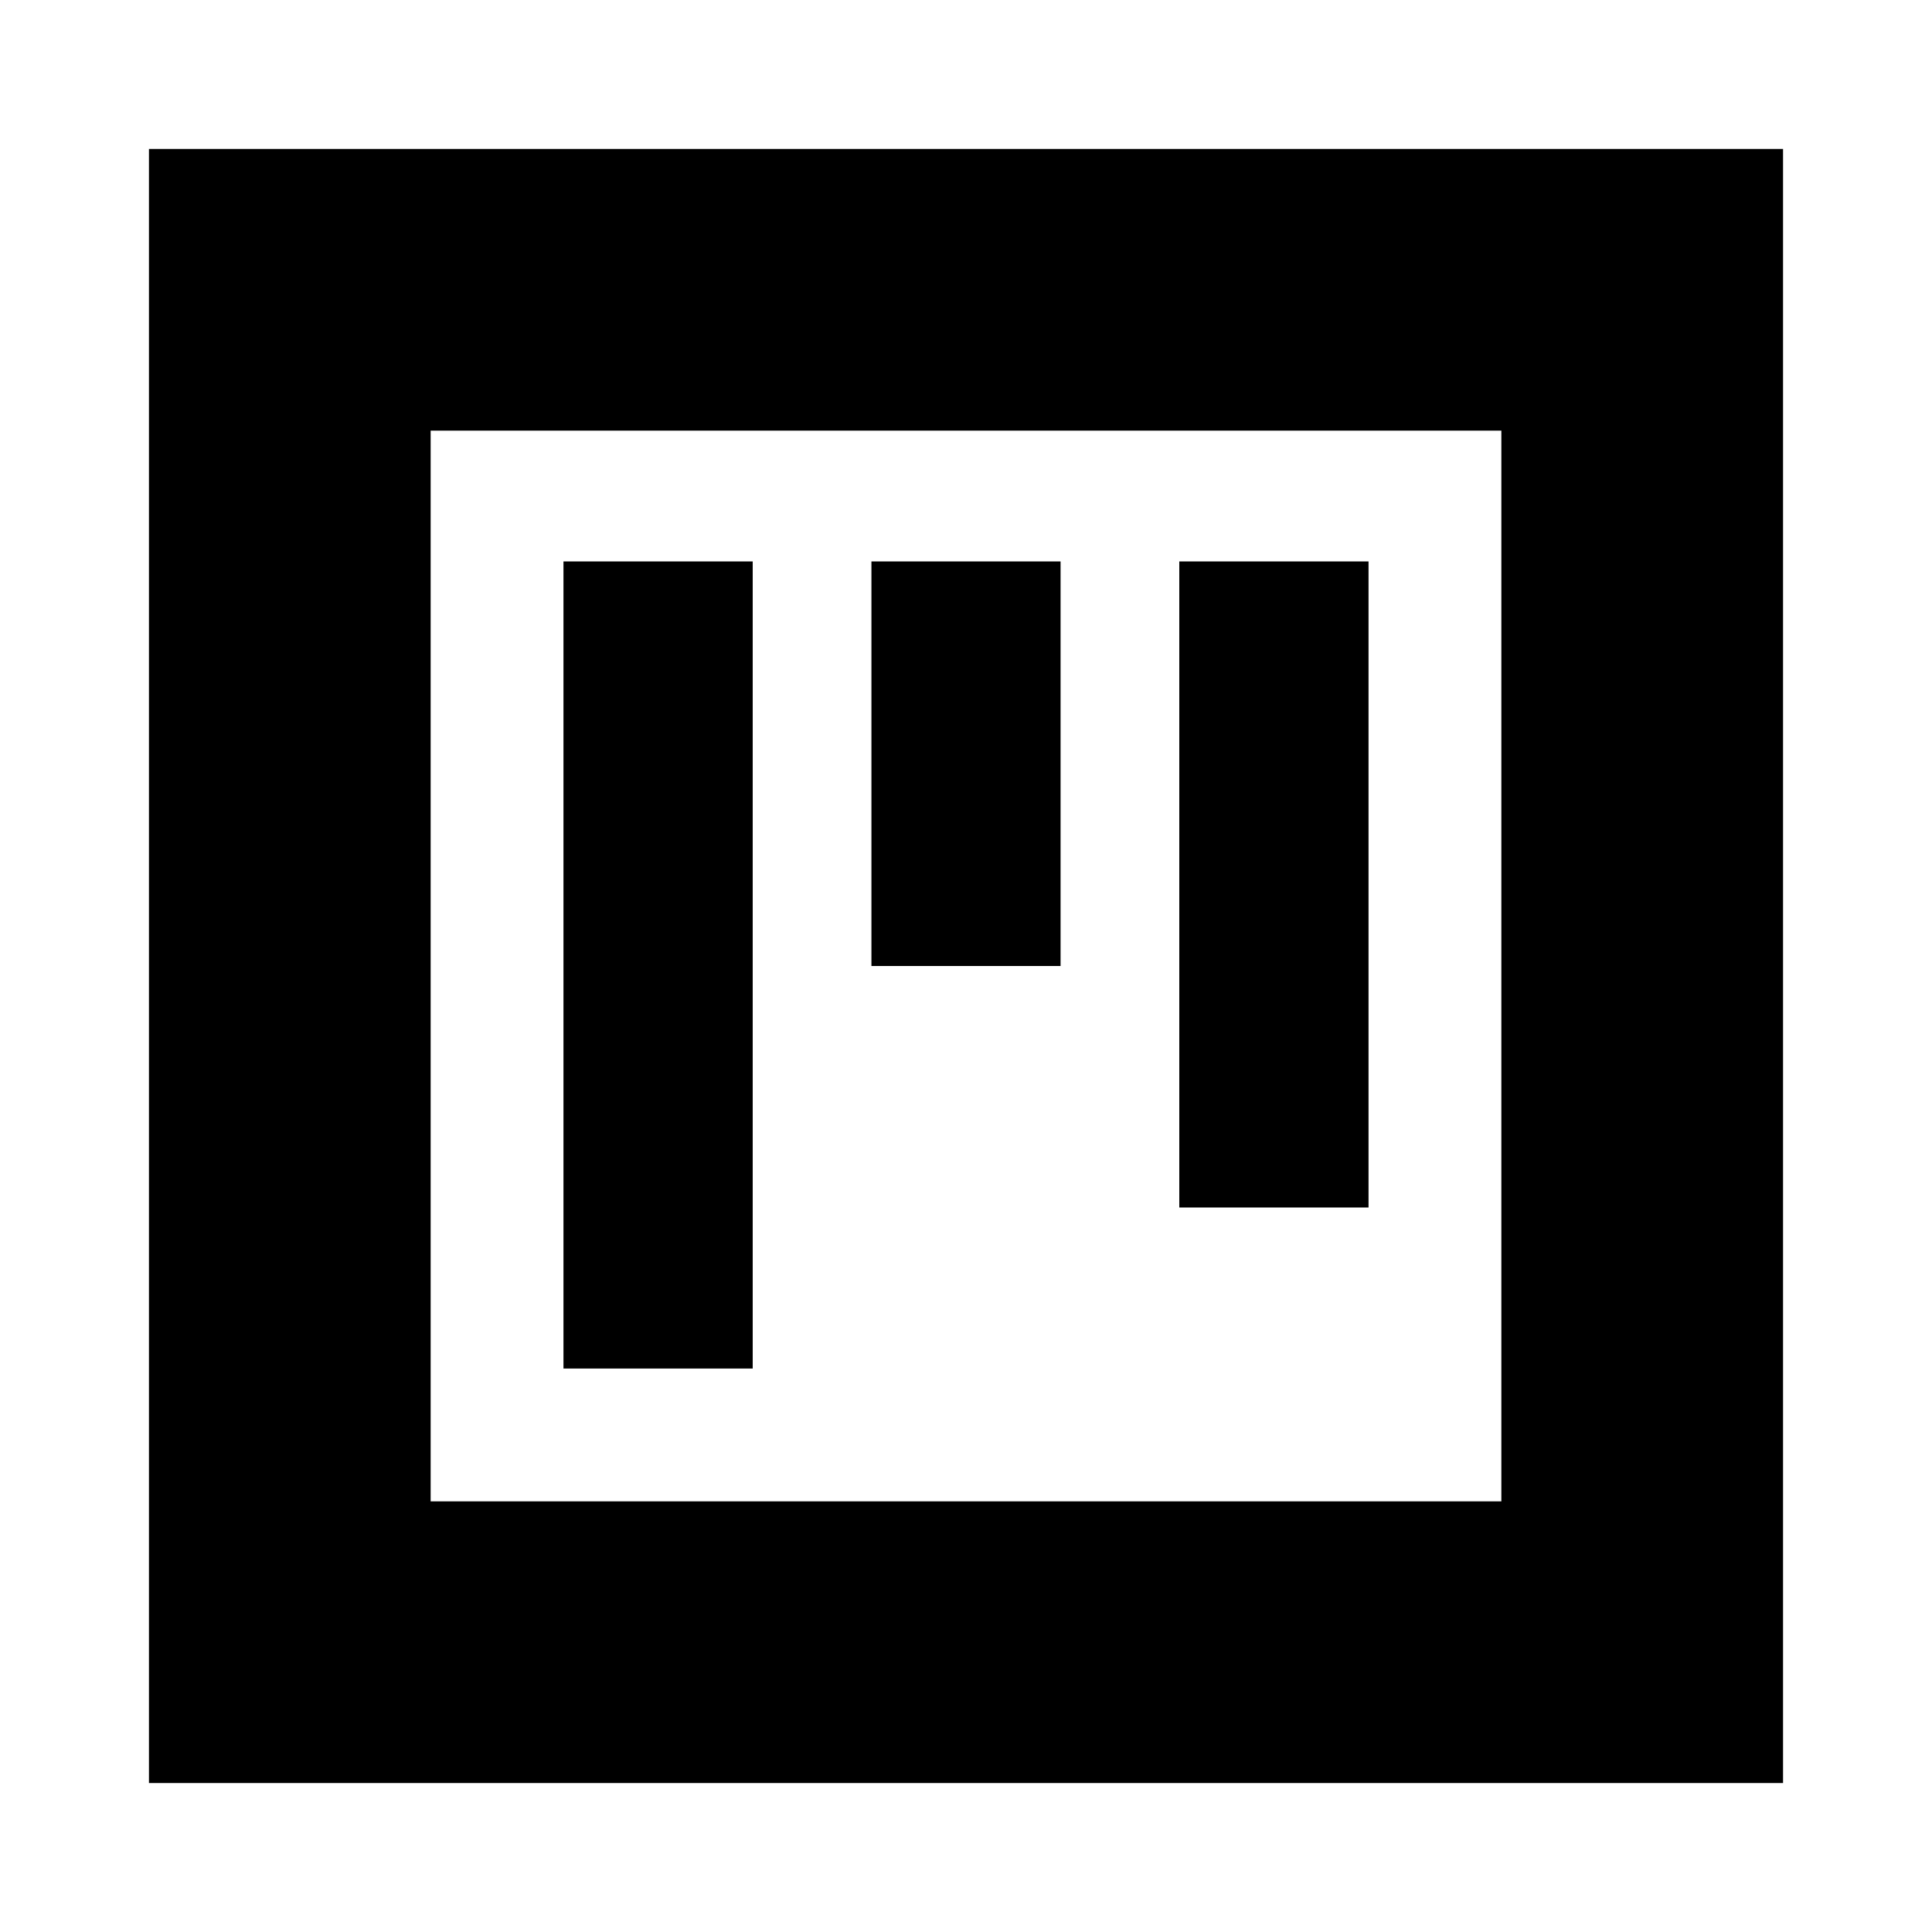 <svg xmlns="http://www.w3.org/2000/svg" height="20" width="20"><path d="M5.833 14.167h1.959V5.812H5.833ZM9.021 10h1.958V5.812H9.021Zm3.187 2.5h1.959V5.812h-1.959ZM1.542 18.458V1.542h16.916v16.916Zm2.916-2.916h11.084V4.458H4.458Zm0 0V4.458v11.084Z"/></svg>